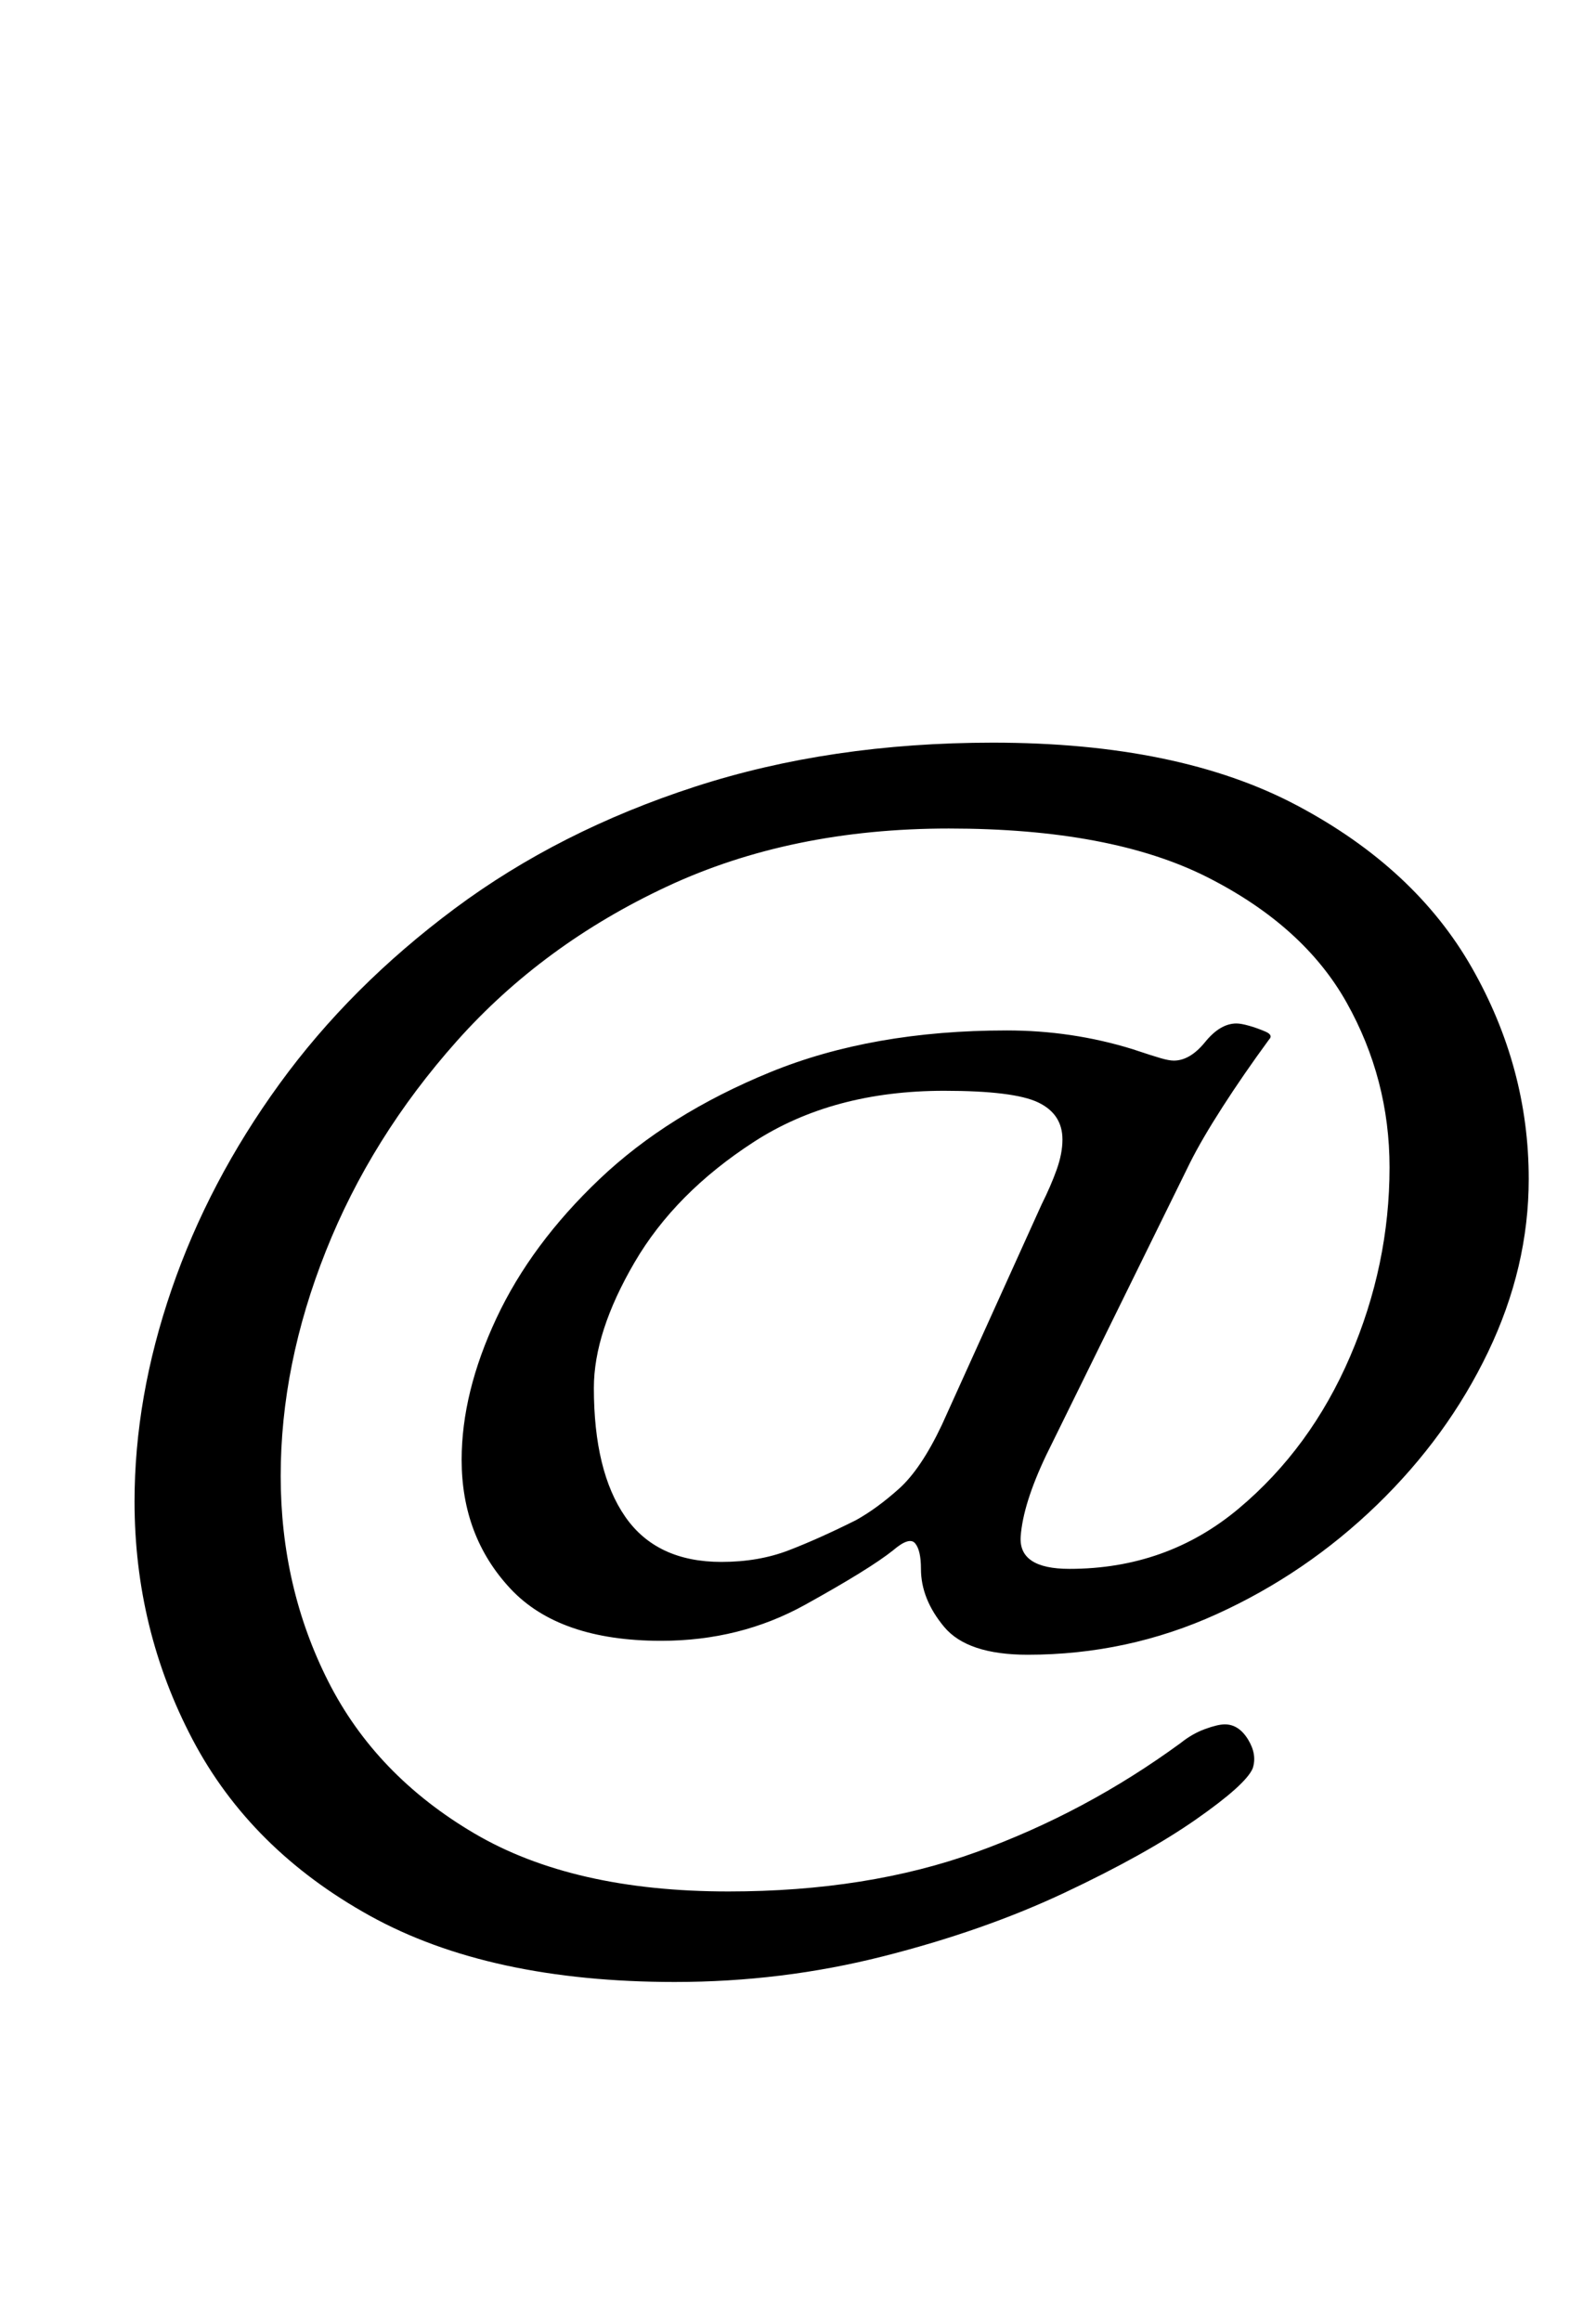 <?xml version="1.0" standalone="no"?>
<!DOCTYPE svg PUBLIC "-//W3C//DTD SVG 1.1//EN" "http://www.w3.org/Graphics/SVG/1.1/DTD/svg11.dtd" >
<svg xmlns="http://www.w3.org/2000/svg" xmlns:xlink="http://www.w3.org/1999/xlink" version="1.1" viewBox="-10 0 688 1000">
  <g transform="matrix(1 0 0 -1 0 800)">
   <path fill="currentColor"
d="M281 -54q-80 0 -131.5 28.5t-76.5 76t-25 102.5q0 45 16 91.5t46.5 88.5t75.5 75.5t103.5 52.5t128.5 19q80 0 131 -27t75.5 -70t24.5 -91q0 -38 -17.5 -74.5t-48 -66t-69 -47t-81.5 -17.5q-26 0 -36 12t-10 25q0 8 -2.5 11t-9.5 -3q-10 -8 -38 -23.5t-62 -15.5
q-44 0 -65 22.5t-21 55.5q0 29 15 61t44.5 60t73.5 46t102 18q14 0 27.5 -2t26.5 -6q9 -3 12.5 -4t5.5 -1q7 0 13.5 8t13.5 8q2 0 5.5 -1t7 -2.5t1.5 -3.5q-11 -15 -20 -29t-14 -24l-62 -126q-10 -21 -11 -35t21 -14q42 0 73 26t48 65.5t17 81.5q0 38 -18.5 71t-60 54
t-111.5 21q-68 0 -121.5 -25t-90.5 -66.5t-56.5 -90.5t-19.5 -97t20.5 -88.5t63 -65.5t109.5 -25q60 0 107 17t88 47q5 4 10.5 6t8.5 2q6 0 10 -6.5t2 -12.5q-3 -7 -24.5 -22t-56.5 -31.5t-78.5 -27.5t-89.5 -11zM301 127q16 0 29 5t29 13q9 5 18.5 13.5t18.5 27.5l43 95
q4 8 6.5 15t2.5 13q0 11 -10.5 16t-40.5 5q-48 0 -82 -22t-51.5 -52t-17.5 -54q0 -36 13.5 -55.5t41.5 -19.5z" />
  </g>

</svg>
